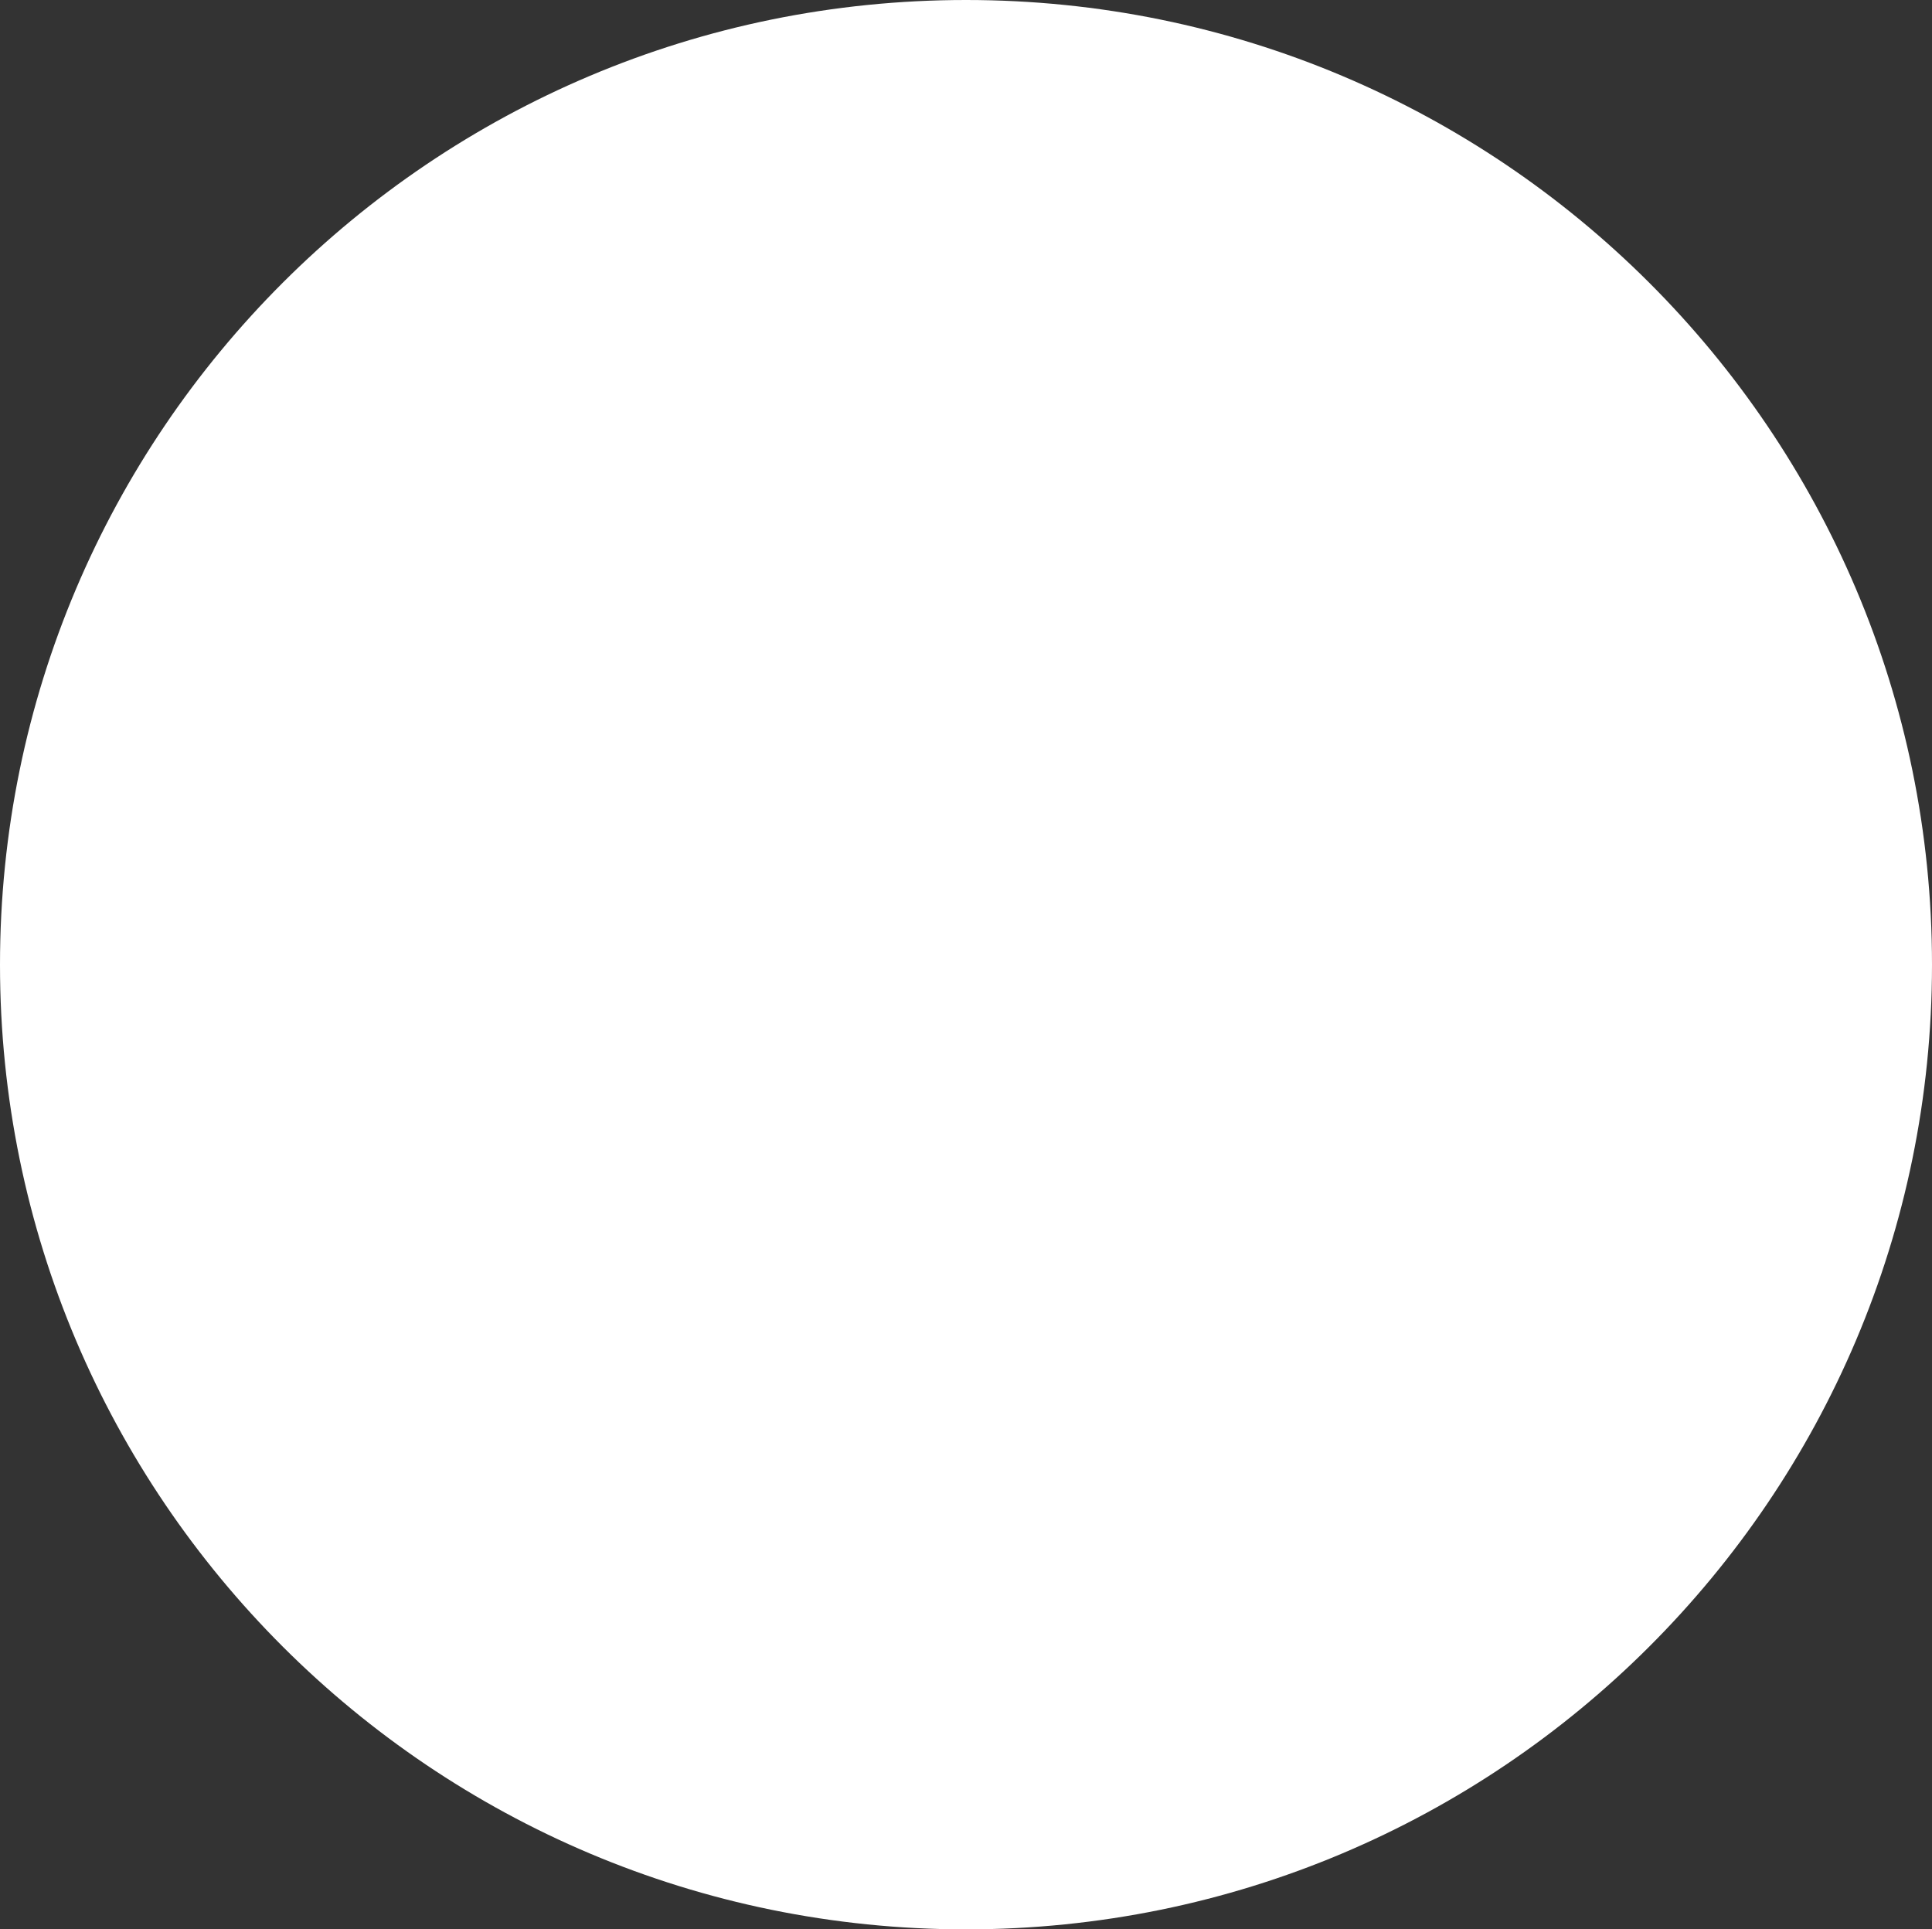 <svg width="707" height="706" xmlns="http://www.w3.org/2000/svg" xmlns:xlink="http://www.w3.org/1999/xlink" xml:space="preserve" overflow="hidden"><rect width="100%" height="100%" fill="#333333" stroke="none"/><defs><clipPath id="clip0"><rect x="953" y="1678" width="707" height="706"/></clipPath></defs><g clip-path="url(#clip0)" transform="translate(-953 -1678)"><path d="M1306.5 1678C1111.27 1678 953 1836.04 953 2031 953 2225.96 1111.27 2384 1306.5 2384 1501.73 2384 1660 2225.96 1660 2031 1660 1836.04 1501.73 1678 1306.5 1678Z" fill="#FFFFFF" fill-rule="evenodd"/></g></svg>